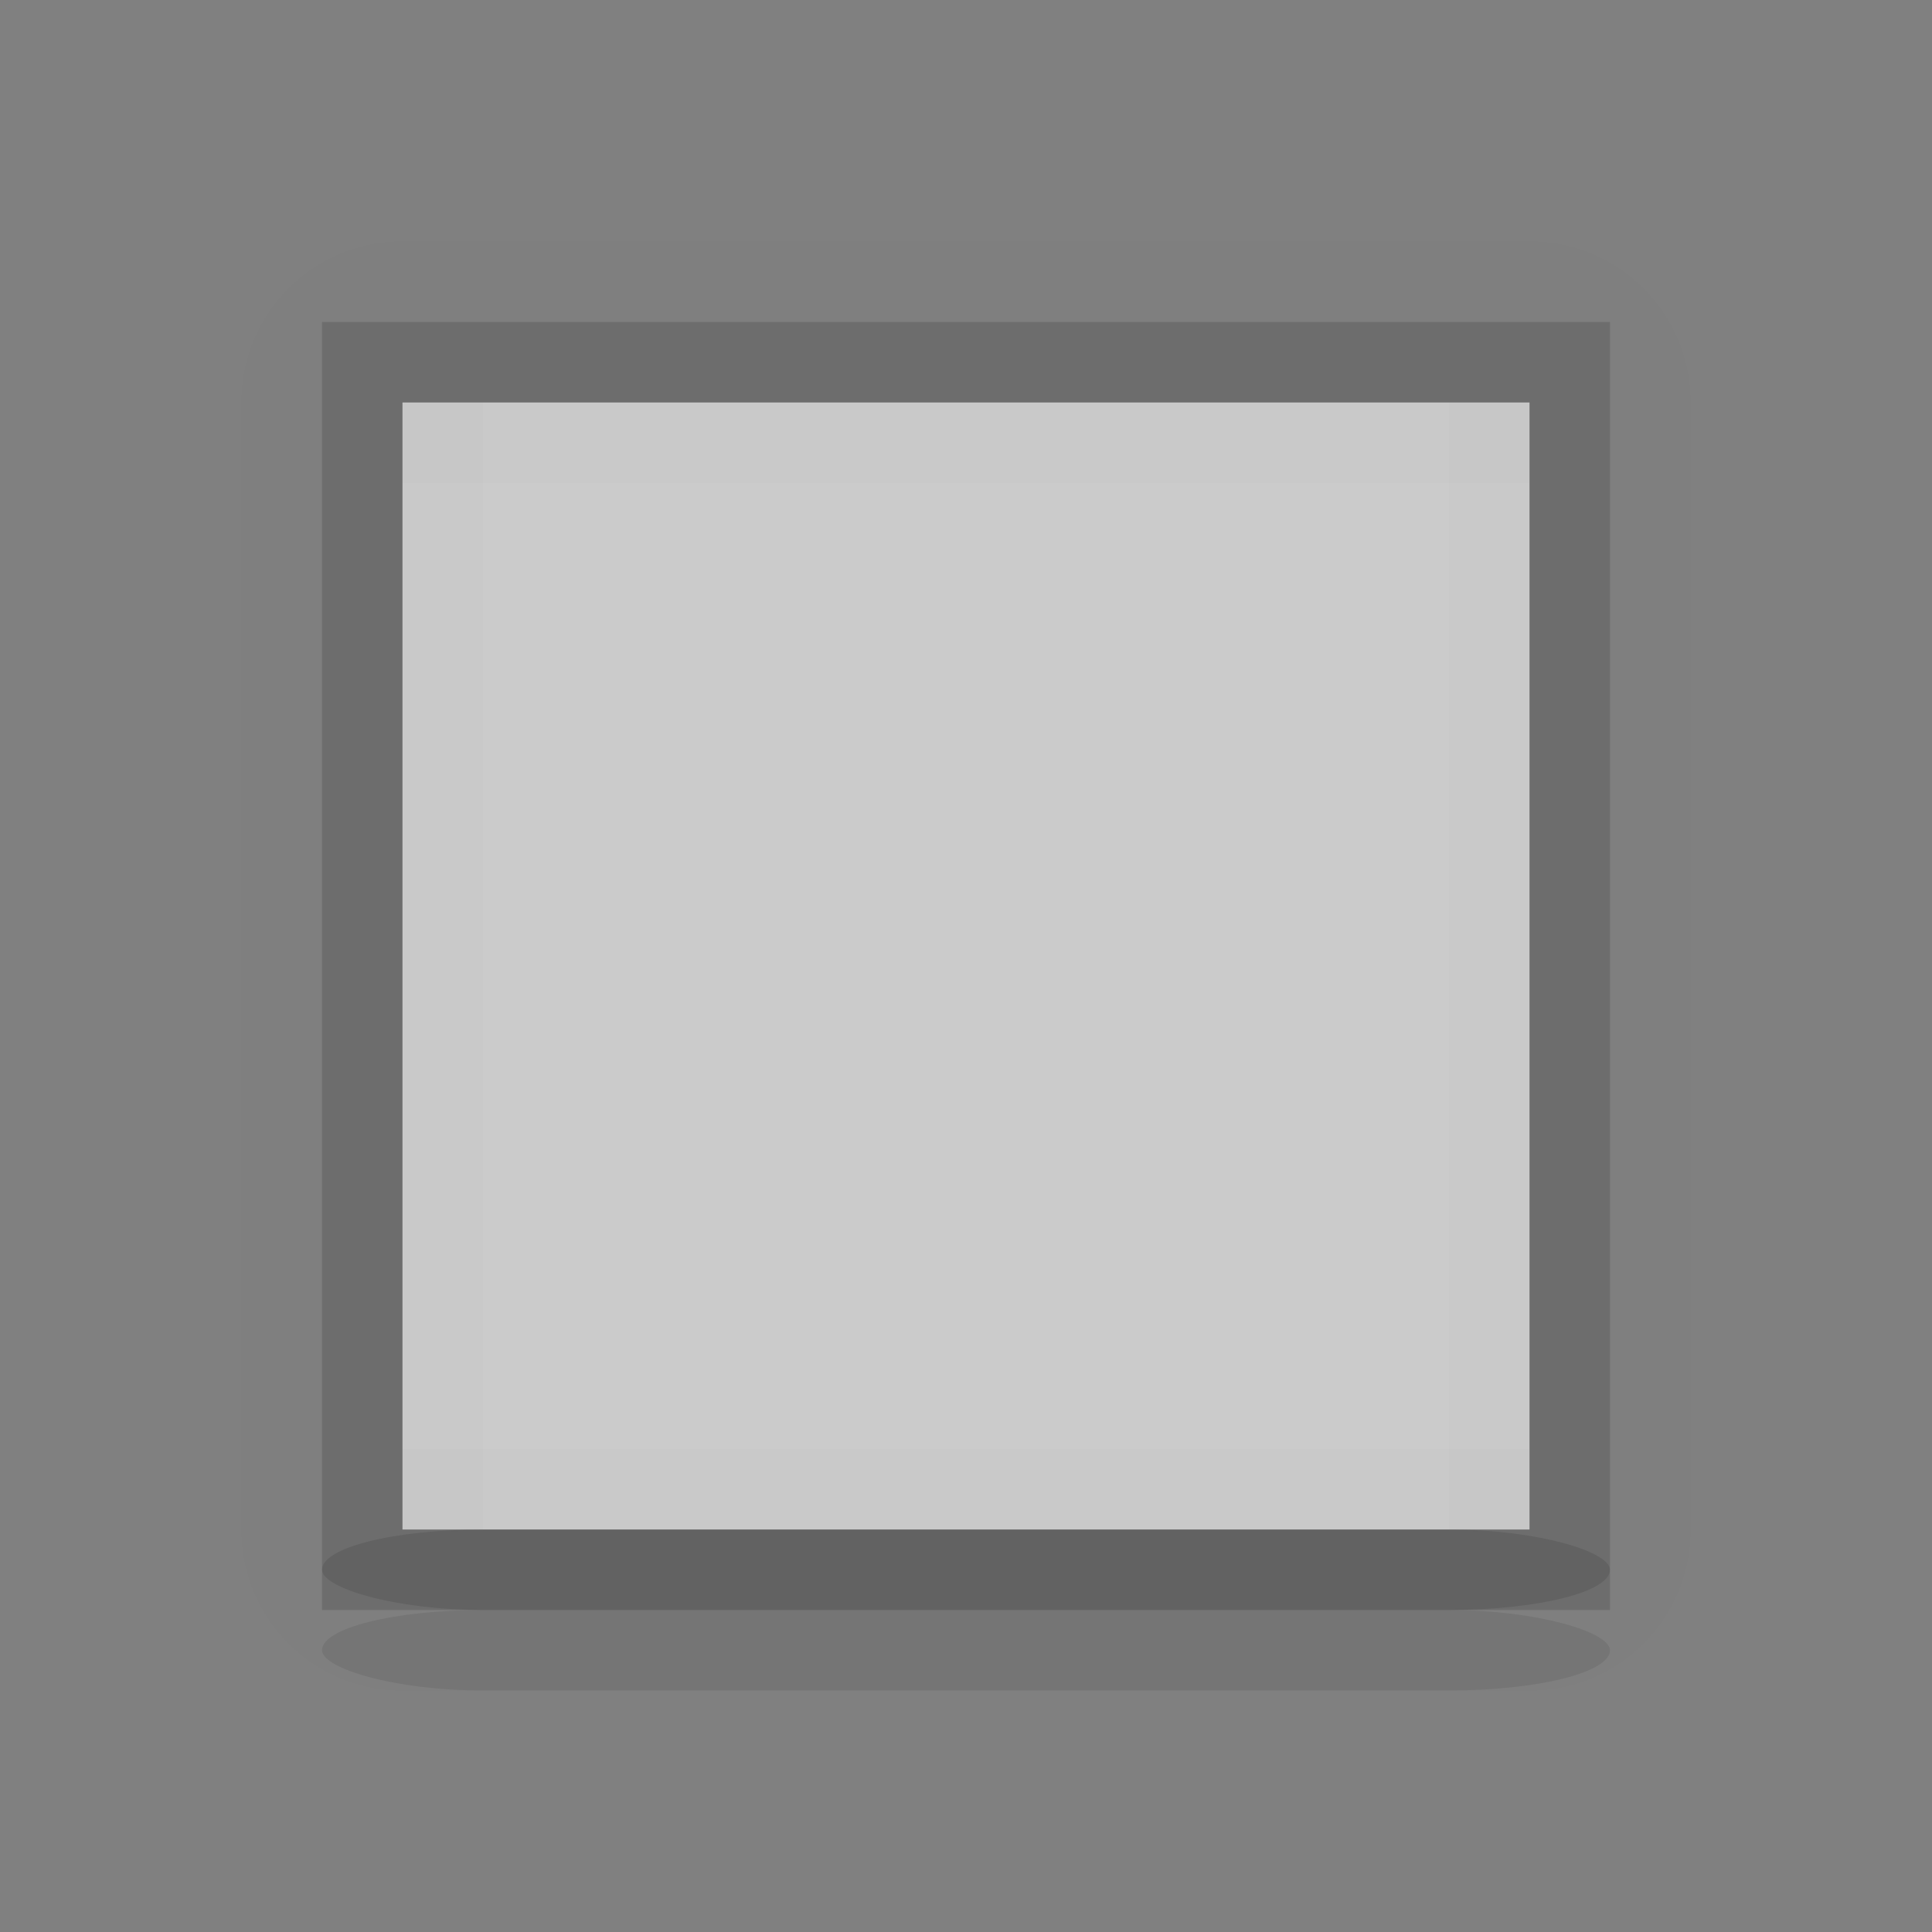 <?xml version="1.0" encoding="UTF-8" standalone="no"?>
<!-- Created with Inkscape (http://www.inkscape.org/) -->

<svg
   xmlns:dc="http://purl.org/dc/elements/1.1/"
   xmlns:cc="http://creativecommons.org/ns#"
   xmlns:rdf="http://www.w3.org/1999/02/22-rdf-syntax-ns#"
   xmlns:svg="http://www.w3.org/2000/svg"
   xmlns="http://www.w3.org/2000/svg"
   xmlns:sodipodi="http://sodipodi.sourceforge.net/DTD/sodipodi-0.dtd"
   xmlns:inkscape="http://www.inkscape.org/namespaces/inkscape"
   inkscape:export-ydpi="90.000000"
   inkscape:export-xdpi="90.000000"
   width="24"
   height="24"
   id="svg11300"
   sodipodi:version="0.32"
   inkscape:version="0.91 r13725"
   sodipodi:docname="button-primary__s--hover.svg"
   inkscape:output_extension="org.inkscape.output.svg.inkscape"
   version="1.0"
   style="display:inline;enable-background:new">
  <rect width="100%" height="100%" fill="#808080" stroke="none"/>
  <sodipodi:namedview
     stroke="#ef2929"
     fill="#f57900"
     id="base"
     pagecolor="#8c8c8c"
     bordercolor="#ff5e00"
     borderopacity="1"
     inkscape:pageopacity="1"
     inkscape:pageshadow="2"
     inkscape:zoom="21.183741"
     inkscape:cx="5.249428"
     inkscape:cy="11.945411"
     inkscape:current-layer="layer1"
     showgrid="true"
     inkscape:grid-bbox="true"
     inkscape:document-units="px"
     inkscape:showpageshadow="false"
     inkscape:window-width="1600"
     inkscape:window-height="848"
     inkscape:window-x="0"
     inkscape:window-y="24"
     width="400px"
     height="300px"
     inkscape:snap-nodes="true"
     inkscape:snap-bbox="true"
     gridtolerance="10000"
     inkscape:object-nodes="false"
     inkscape:snap-grids="true"
     showguides="true"
     inkscape:guide-bbox="true"
     inkscape:window-maximized="1"
     inkscape:bbox-nodes="true"
     inkscape:bbox-paths="false"
     inkscape:snap-bbox-edge-midpoints="false"
     inkscape:snap-bbox-midpoints="false"
     objecttolerance="10000"
     guidetolerance="10000"
     borderlayer="true"
     showborder="true"
     guidecolor="#ff0b00"
     guideopacity="1"
     guidehicolor="#001aff"
     guidehiopacity="0.498"
     inkscape:snap-smooth-nodes="false">
    <inkscape:grid
       type="xygrid"
       id="grid3123"
       empspacing="4"
       visible="true"
       enabled="true"
       snapvisiblegridlinesonly="true" />
  </sodipodi:namedview>
  <defs
     id="defs3" />
  <g
     style="display:inline"
     inkscape:groupmode="layer"
     inkscape:label="Base"
     id="layer1"
     transform="translate(0,-276)">
    <path
       style="display:inline;fill:#000000;fill-opacity:1;stroke:none;enable-background:new;opacity:0.01"
       d="M 5 3 C 3.892 3 3 3.892 3 5 L 3 19 C 3 20.108 3.892 21 5 21 L 19 21 C 20.108 21 21 20.108 21 19 L 21 5 C 21 3.892 20.108 3 19 3 L 5 3 z M 4 4 L 20 4 L 20 20 L 4 20 L 4 4 z "
       transform="translate(0,276)"
       id="rect4157" />
    <path
       style="fill:#000000;fill-opacity:1;stroke:none;display:inline;enable-background:new;opacity:0.15"
       d="M 4 4 L 4 20 L 20 20 L 20 4 L 4 4 z M 5 5 L 19 5 L 19 19 L 5 19 L 5 5 z "
       transform="translate(0,276)"
       id="rect4238-3" />
    <rect
       style="fill:#ebebeb;fill-opacity:1;stroke:none;display:inline;enable-background:new;opacity:0.7"
       id="rect4270-9-3"
       width="14"
       height="14"
       x="5"
       y="281" />
    <rect
       style="opacity:0.08;fill:#000000;fill-opacity:1;stroke:none"
       id="rect4030"
       width="16"
       height="1"
       x="4"
       y="296"
       ry="2" />
    <rect
       ry="2"
       y="295"
       x="4"
       height="1"
       width="16"
       id="rect4148"
       style="opacity:0.1;fill:#000000;fill-opacity:1;stroke:none"
       rx="2" />
    <g
       style="display:inline;opacity:1;enable-background:new"
       id="g3087"
       transform="translate(3,3)">
      <path
         inkscape:connector-curvature="0"
         id="rect3949"
         d="m 2,278 14,0 0,1 -14,0 z"
         style="opacity:0.01;fill:#000000;fill-opacity:1;stroke:none"
         sodipodi:nodetypes="ccccc" />
      <path
         inkscape:connector-curvature="0"
         id="rect3951"
         d="m 278,-3 14,0 0,1 -14,0 z"
         style="opacity:0.01;fill:#000000;fill-opacity:1;stroke:none"
         transform="matrix(0,1,-1,0,0,0)"
         sodipodi:nodetypes="ccccc" />
      <path
         inkscape:connector-curvature="0"
         id="rect3953"
         d="m 278,-16 14,0 0,1 -14,0 z"
         style="opacity:0.01;fill:#000000;fill-opacity:1;stroke:none"
         transform="matrix(0,1,-1,0,0,0)"
         sodipodi:nodetypes="ccccc" />
      <path
         inkscape:connector-curvature="0"
         id="rect3967"
         d="m 2,291 14,0 0,1 -14,0 z"
         style="opacity:0.01;fill:#000000;fill-opacity:1;stroke:none"
         sodipodi:nodetypes="ccccc" />
    </g>
  </g>
</svg>
